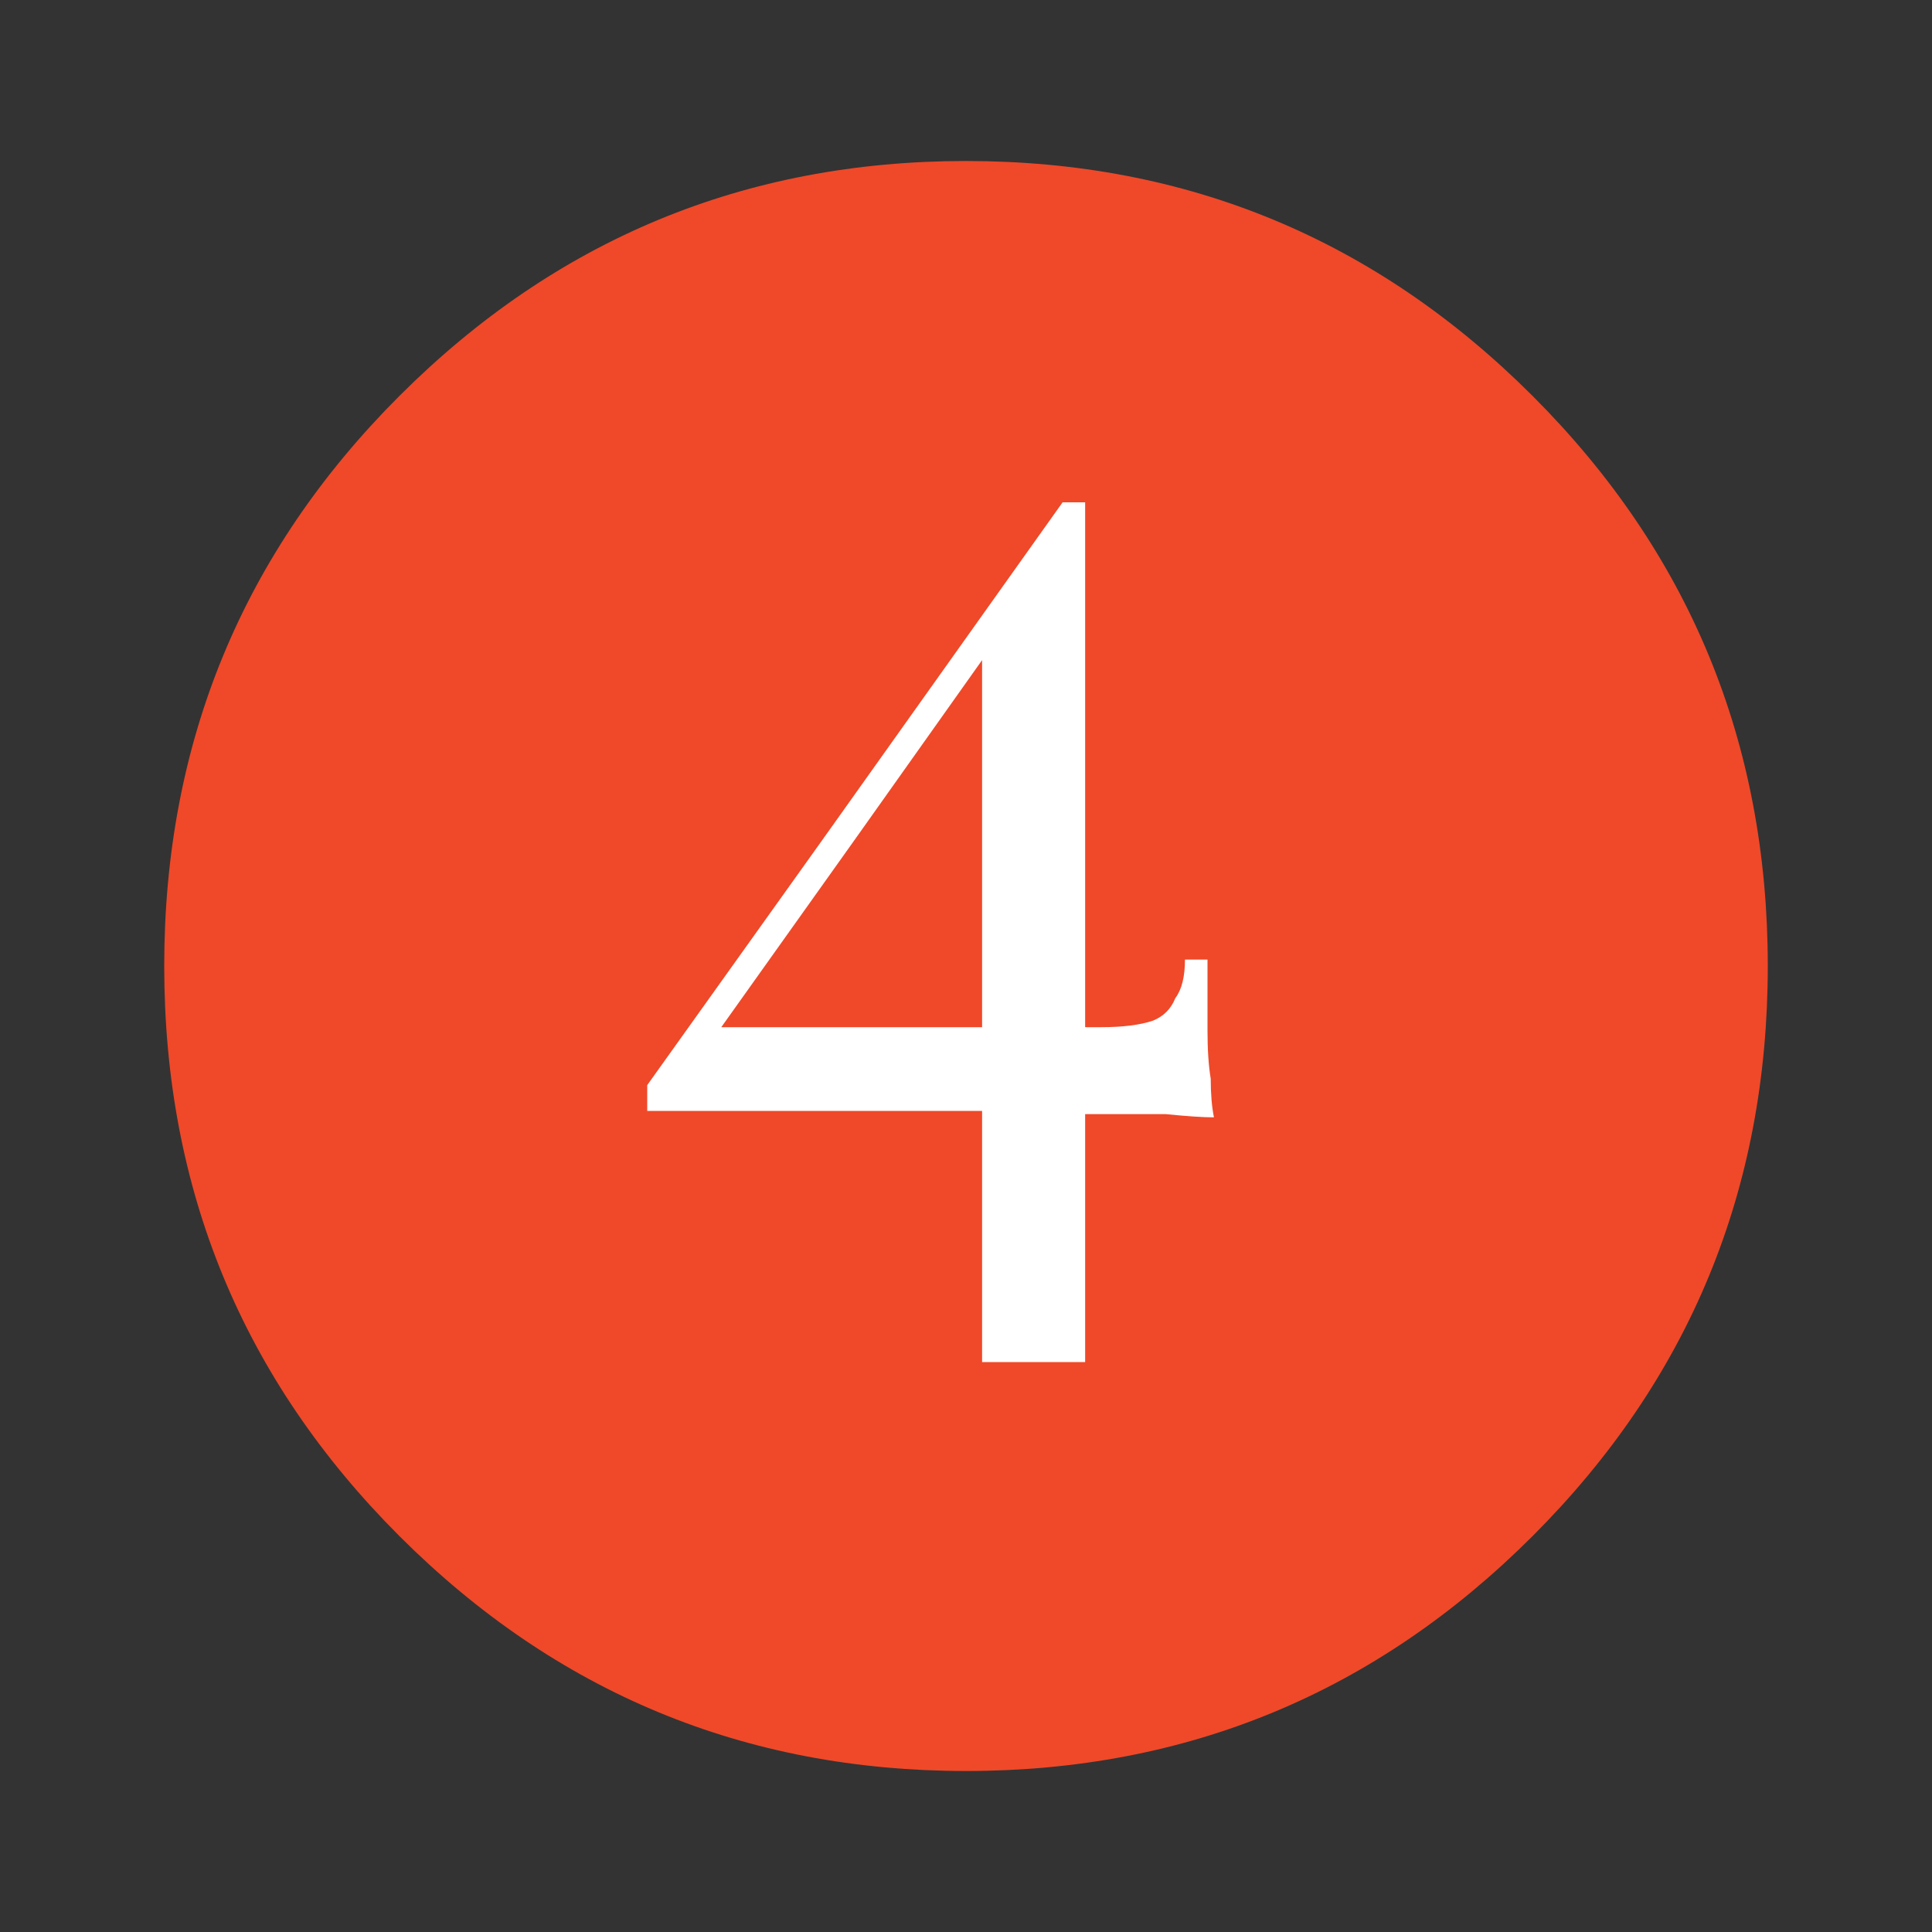 <?xml version="1.0" encoding="utf-8"?><svg xmlns:xlink="http://www.w3.org/1999/xlink" id="Scene_1" image-rendering="auto" baseProfile="basic" version="1.1" x="0px" y="0px" width="30" height="30" viewBox="0 0 30 30" xmlns="http://www.w3.org/2000/svg"><rect x="0" y="0" width="30" height="30" fill="#333333" stroke="none"/><g id="Scene 1_3.0"><path fill="#EF4929" d="M23.8,23.85Q27.45,20.2 27.45,15 27.45,9.8 23.8,6.15 20.15,2.5 15,2.5 9.85,2.5 6.2,6.15 2.55,9.8 2.55,15 2.55,20.2 6.2,23.85 9.85,27.5 15,27.5 20.15,27.5 23.8,23.85"/></g><g id="Scene 1_2.0"><path fill="#FFF" d="M10.05,16.85L10.05,17.25 15.25,17.25 15.25,21.15 16.85,21.15 16.85,17.3Q17.55,17.3 18.1,17.3 18.6,17.35 18.85,17.35 18.8,17.1 18.8,16.75 18.75,16.45 18.75,16 18.75,15.55 18.75,14.9L18.4,14.9Q18.4,15.3 18.25,15.5 18.15,15.75 17.9,15.85 17.6,15.95 17.1,15.95L16.85,15.95 16.85,13Q16.05,12.3 15.25,13L15.25,15.95 11.2,15.95 13.3,13 12.8,13 10.05,16.85"/></g><g id="Scene 1_1.0"><path fill="#FFF" d="M16.85,7.8L16.5,7.8 12.8,13Q12.69,13.27 13.3,13L15.25,10.25 15.25,13Q16.05,13.634 16.85,13L16.85,7.8"/></g><defs/></svg>